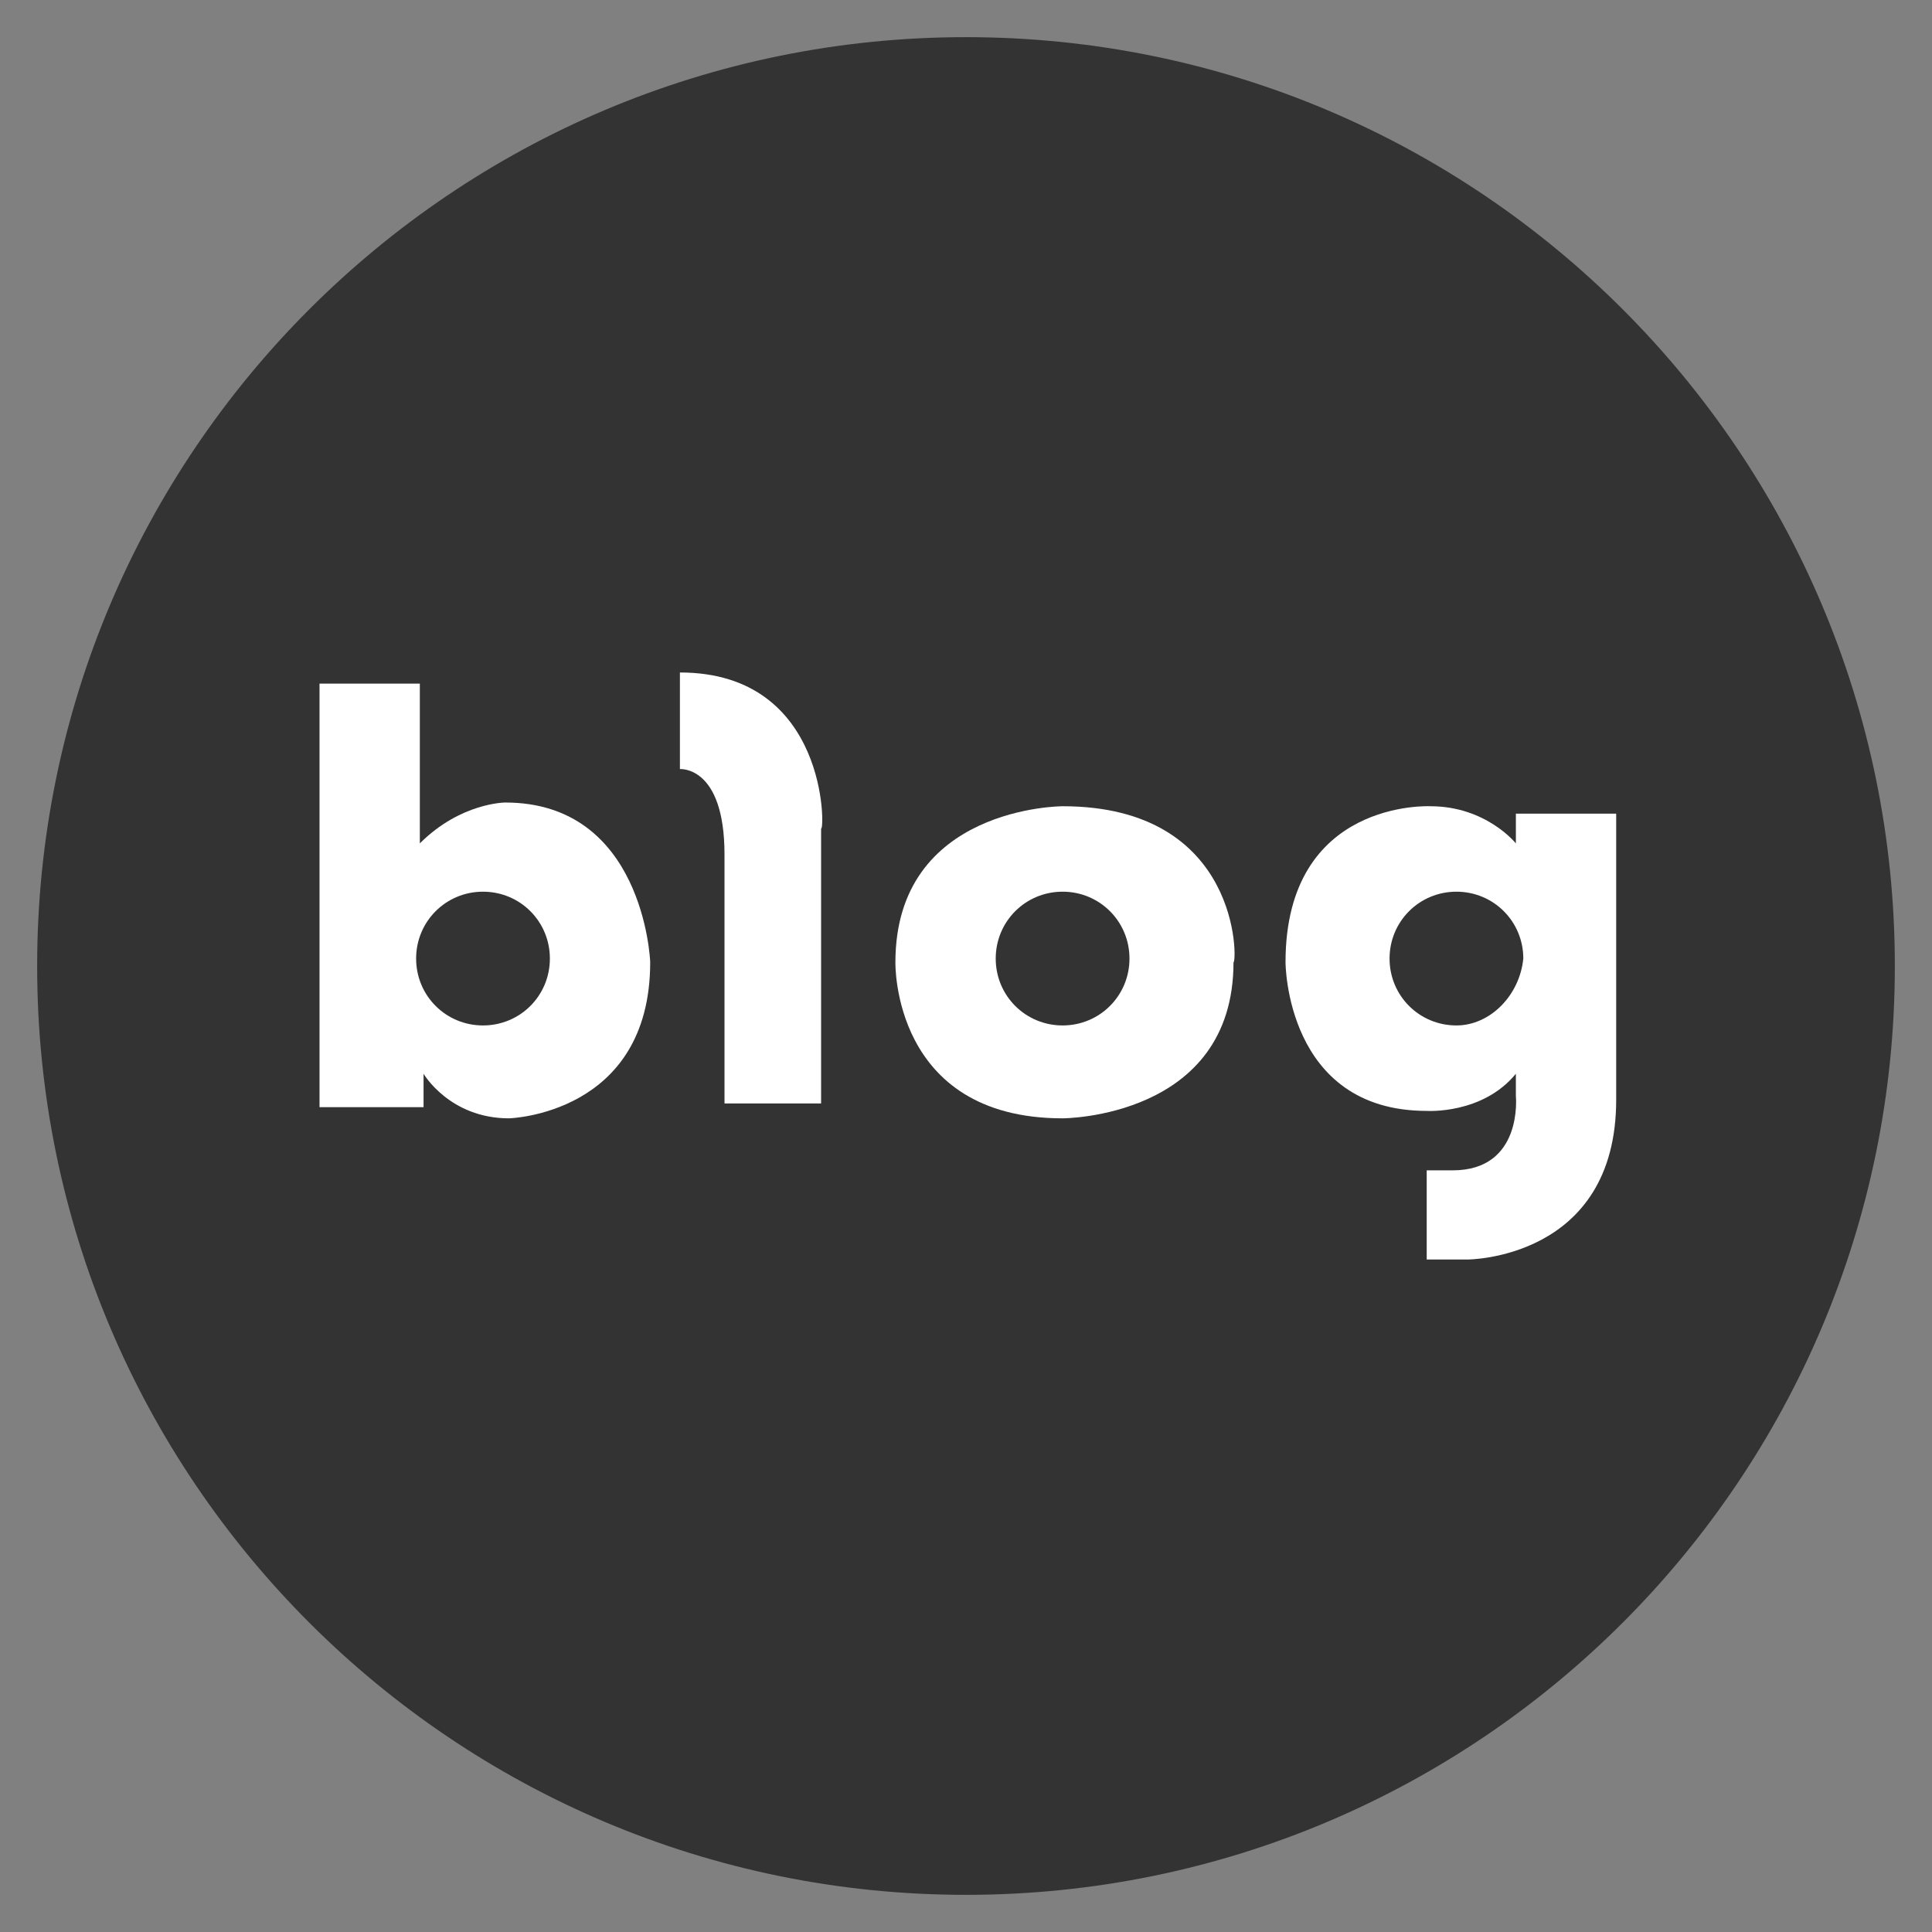 <?xml version="1.0" encoding="utf-8"?>
<!-- Generator: Adobe Illustrator 23.0.1, SVG Export Plug-In . SVG Version: 6.00 Build 0)  -->
<svg version="1.1" id="Capa_1" xmlns="http://www.w3.org/2000/svg" xmlns:xlink="http://www.w3.org/1999/xlink" x="0px" y="0px"
	 viewBox="0 0 52 52" style="enable-background:new 0 0 52 52;" xml:space="preserve">
<rect x="0" y="0" width="52" height="52" fill="#808080" stroke="none"/>
<style type="text/css">
	.st0{fill:#333333;}
	.st1{fill:#FFFFFF;}
</style>
<path class="st0" d="M26,51L26,51C12.2,51,1,39.8,1,26l0,0C1,12.2,12.2,1,26,1l0,0c13.8,0,25,11.2,25,25l0,0C51,39.8,39.8,51,26,51z
	"/>
<g>
	<g>
		<path class="st1" d="M13.6,21.6c0,0-1.2,0-2.3,1.1v-4.3H8.6v11.4h2.8v-0.9c0,0,0.7,1.2,2.3,1.2c0,0,3.8-0.1,3.8-4.2
			C17.5,25.8,17.3,21.6,13.6,21.6z M13,27.6c-1,0-1.8-0.8-1.8-1.8S12,24,13,24s1.8,0.8,1.8,1.8C14.8,26.8,14,27.6,13,27.6z"/>
		<path class="st1" d="M18.3,18.1v2.6c0,0,1.2-0.1,1.2,2.3v6.7h2.6v-7.4C22.2,22.4,22.3,18.1,18.3,18.1z"/>
		<path class="st1" d="M28.6,21.7c0,0-4.5,0-4.5,4.2c0,0-0.1,4.2,4.5,4.2c0,0,4.6,0,4.6-4.2C33.3,25.9,33.4,21.7,28.6,21.7z
			 M28.6,27.6c-1,0-1.8-0.8-1.8-1.8s0.8-1.8,1.8-1.8s1.8,0.8,1.8,1.8C30.4,26.8,29.6,27.6,28.6,27.6z"/>
		<path class="st1" d="M40.8,21.9v0.8c0,0-0.8-1-2.3-1c0,0-3.9-0.2-3.9,4.2c0,0,0,4,3.8,4c0,0,1.5,0.1,2.4-1v0.6c0,0,0.2,2-1.7,2
			h-0.7v2.4h1.1c0,0,4,0,4-4.3v-7.7C43.5,21.9,40.8,21.9,40.8,21.9z M39.2,27.6c-1,0-1.8-0.8-1.8-1.8s0.8-1.8,1.8-1.8
			s1.8,0.8,1.8,1.8C40.9,26.8,40.1,27.6,39.2,27.6z"/>
	</g>
</g>
</svg>
